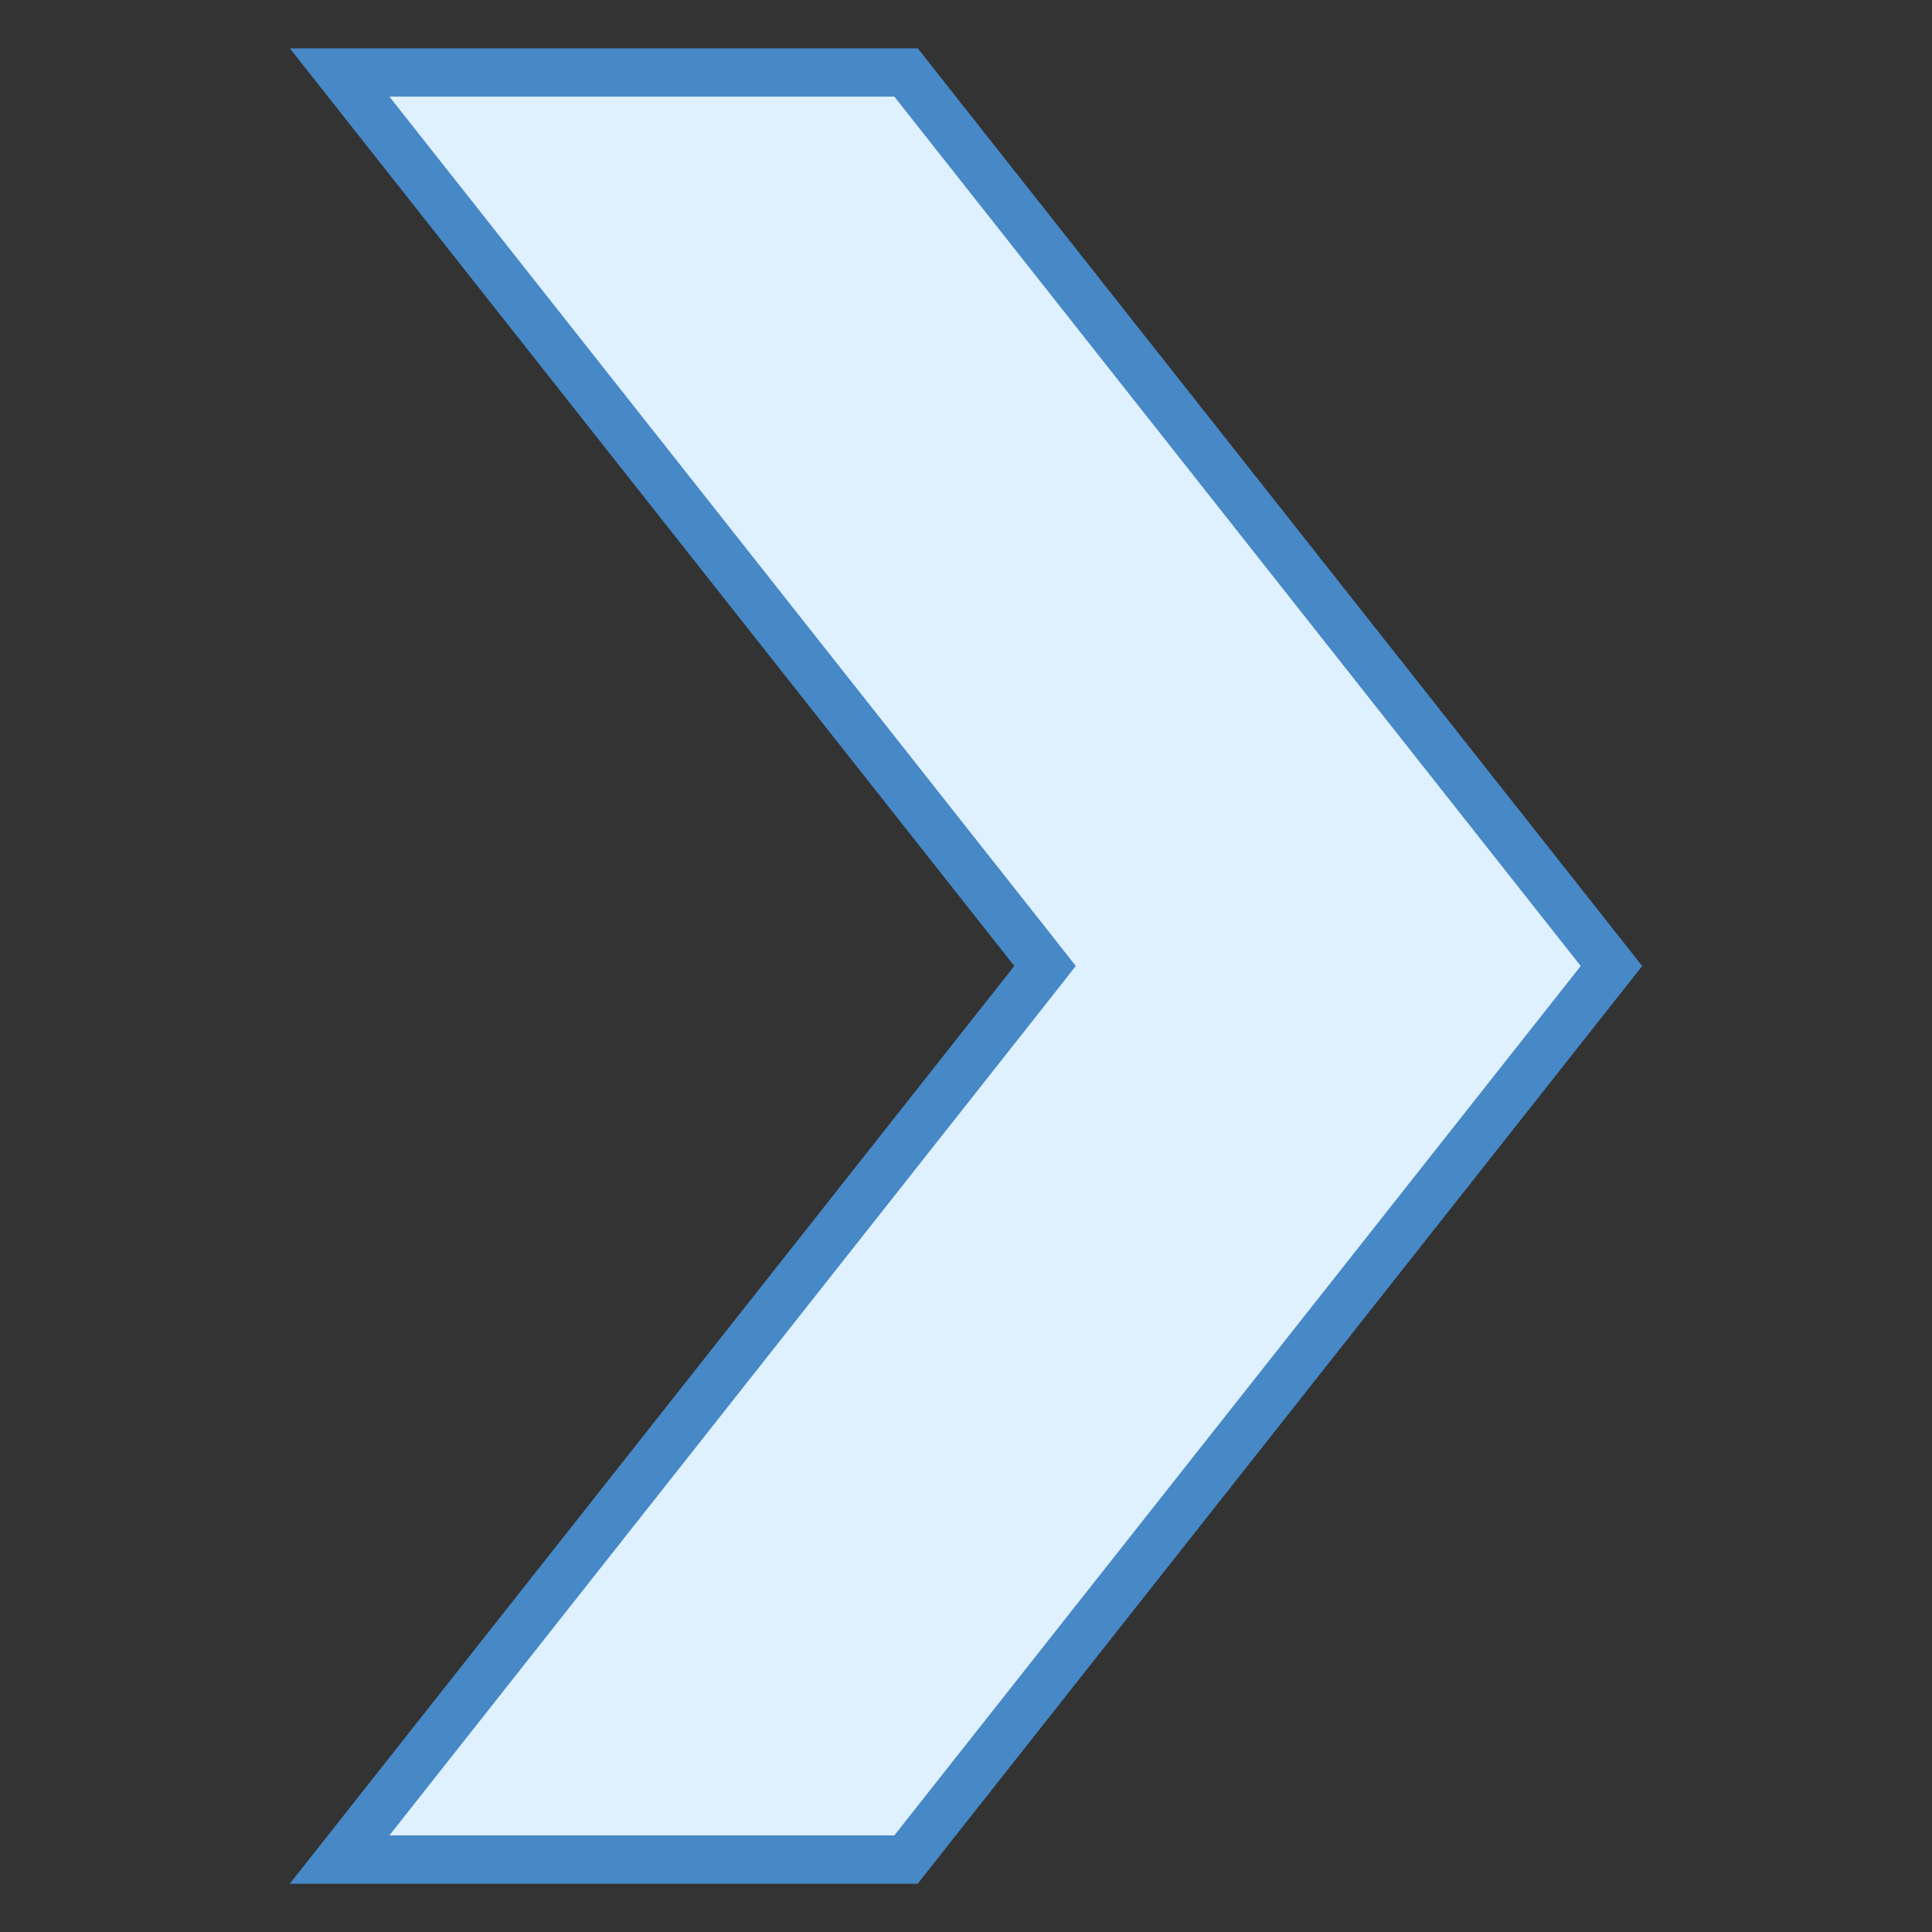 <?xml version="1.0" encoding="UTF-8"?>
<svg xmlns="http://www.w3.org/2000/svg" xmlns:xlink="http://www.w3.org/1999/xlink" viewBox="0 0 40 40" version="1.1" width="64px" height="64px">
<rect x="0" y="0" width="40" height="40" fill="#333333" stroke="none"/>
<g id="surface1">
<path style=" fill:#DFF0FE;" d="M 7.031 38.5 L 21.637 20 L 7.031 1.5 L 18.758 1.5 L 33.363 20 L 18.758 38.5 Z "/>
<path style=" fill:#4788C7;" d="M 18.516 2 L 32.727 20 L 18.516 38 L 8.062 38 L 21.785 20.621 L 22.273 20 L 21.785 19.379 L 8.062 2 L 18.516 2 M 19 1 L 6 1 L 21 20 L 6 39 L 19 39 L 34 20 Z "/>
</g>
</svg>
